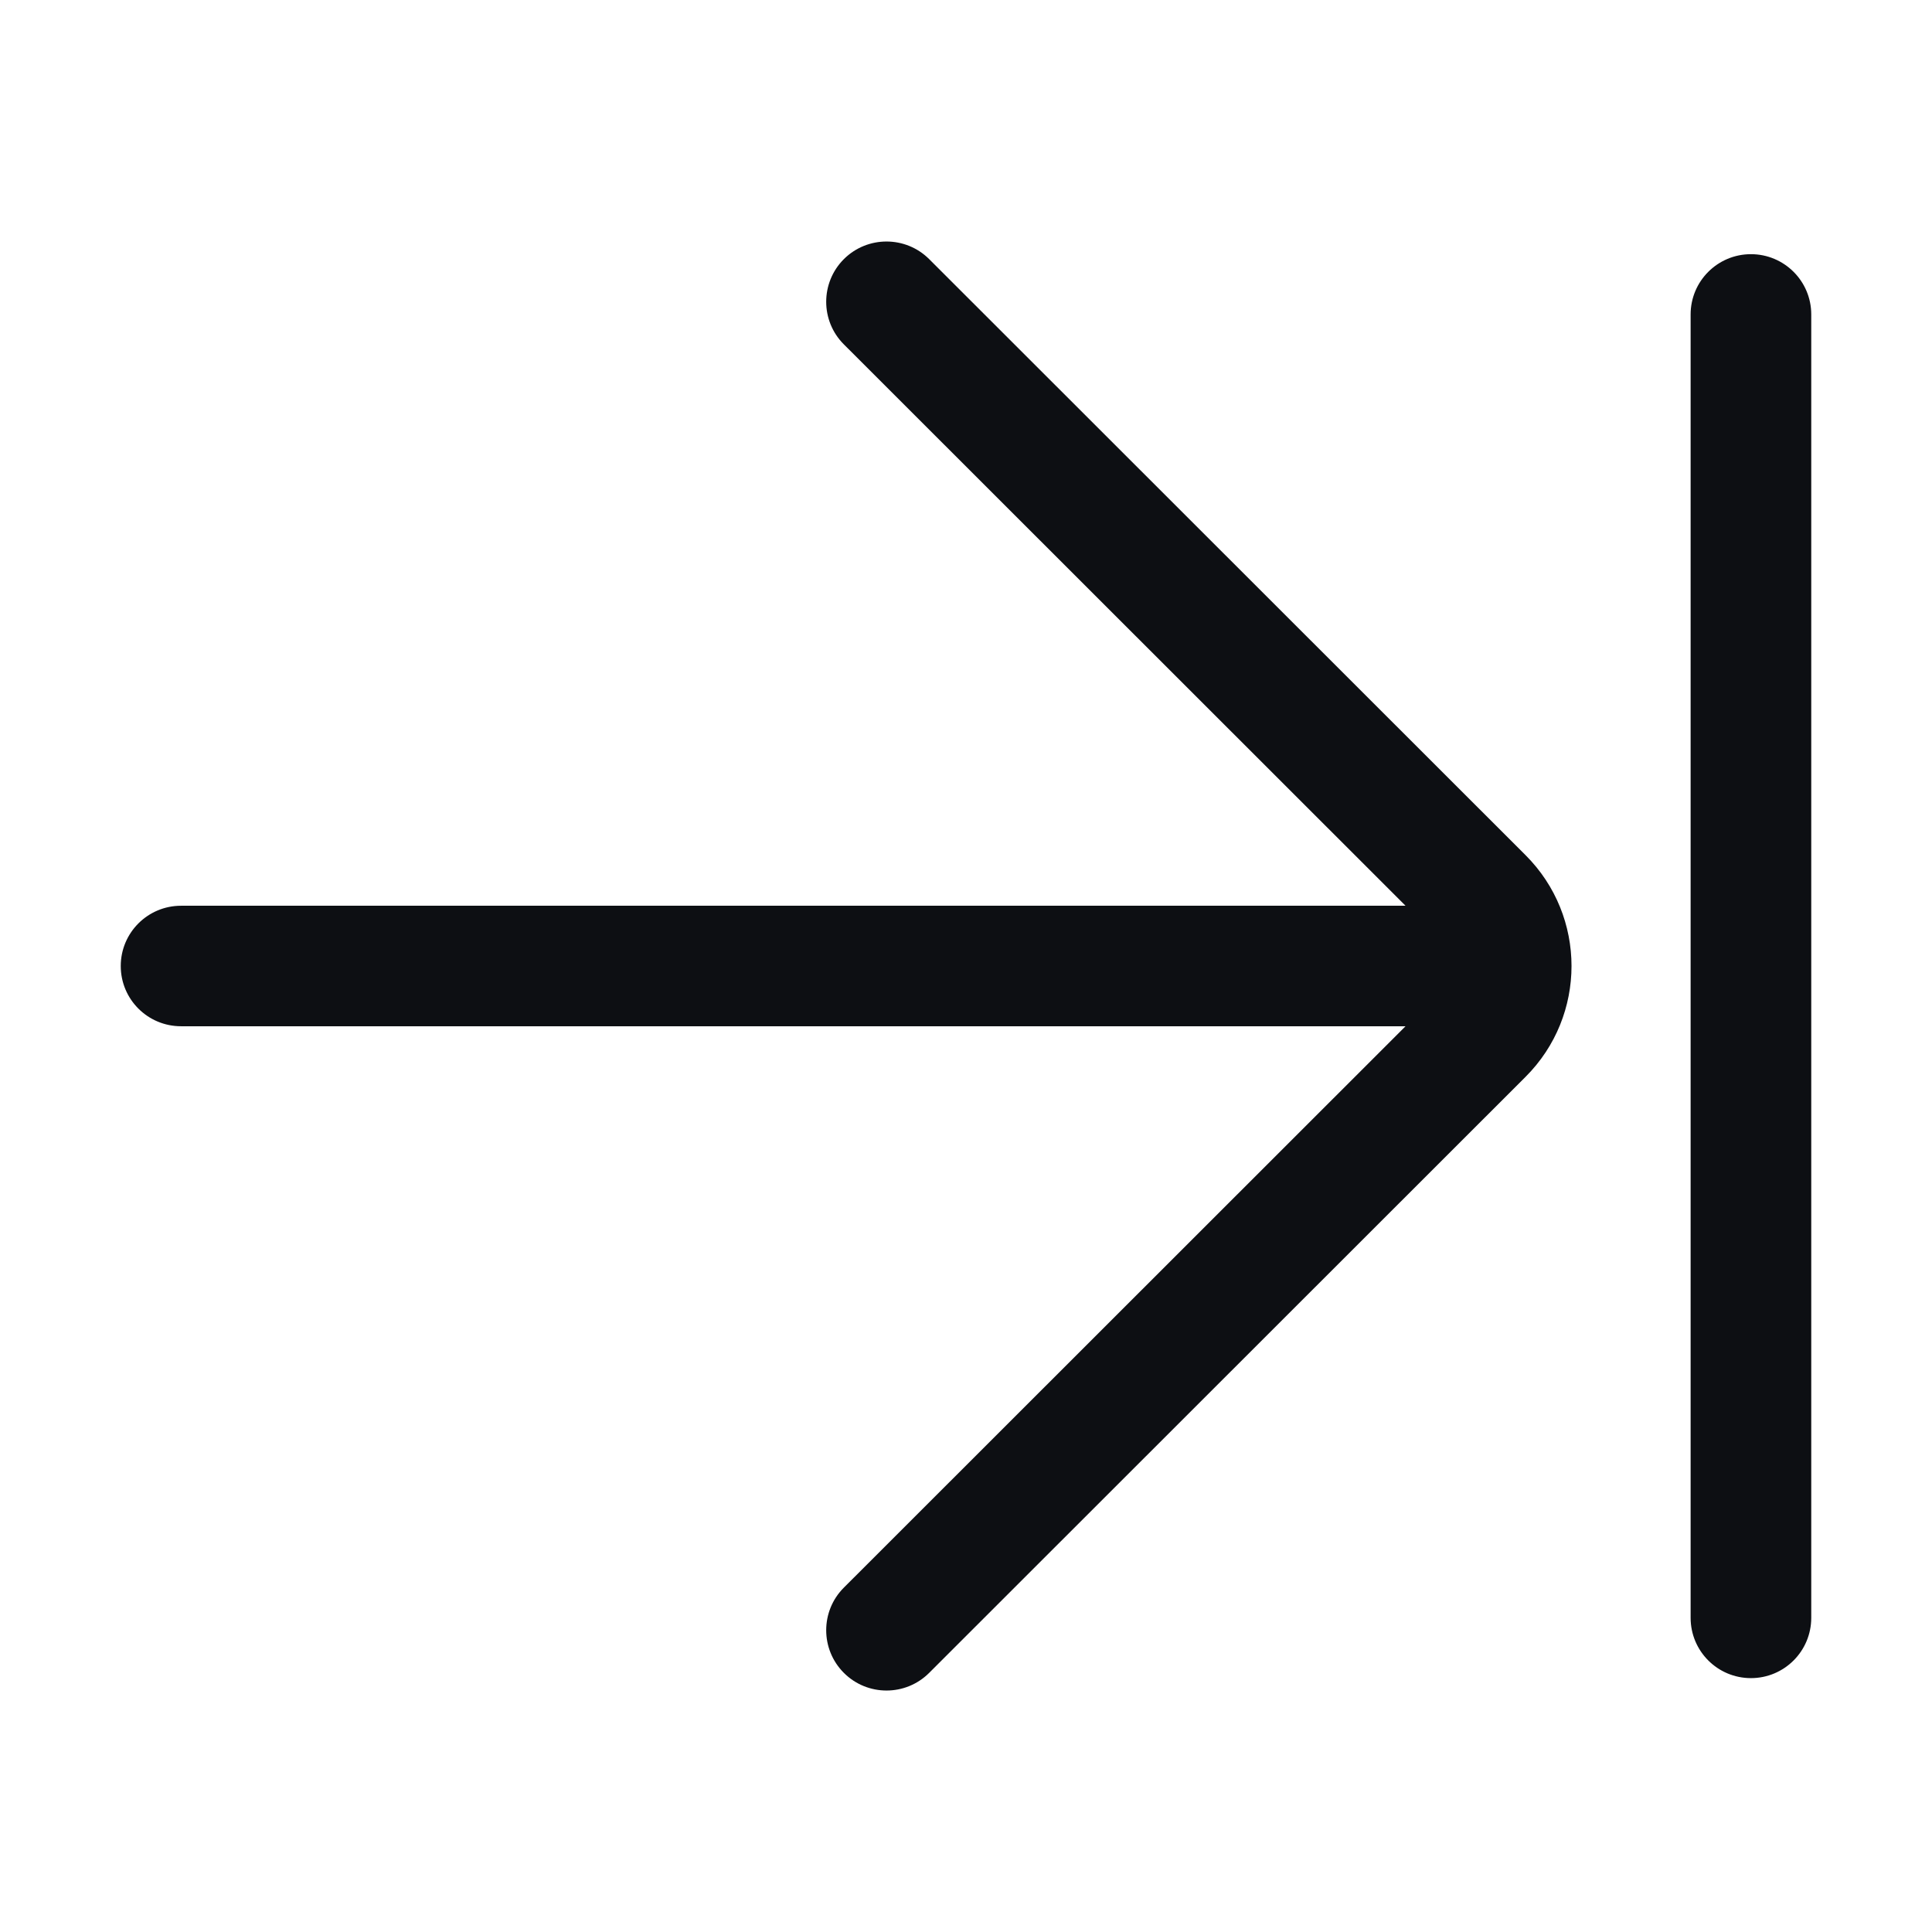 <svg width="32" height="32" viewBox="0 0 32 32" fill="none" xmlns="http://www.w3.org/2000/svg">
<path fill-rule="evenodd" clip-rule="evenodd" d="M2.999 15.002C2.447 15.002 2 15.449 2 16C2 16.552 2.447 16.998 2.999 16.998H23.28L13.977 26.296C13.587 26.685 13.587 27.318 13.977 27.708C14.367 28.098 15 28.098 15.39 27.708L25.268 17.836C26.283 16.822 26.283 15.178 25.268 14.164L15.39 4.292C15 3.903 14.367 3.903 13.977 4.292C13.587 4.682 13.587 5.315 13.977 5.704L23.28 15.002H2.999ZM29.001 27.795C28.449 27.795 28.002 27.348 28.002 26.796V5.208C28.002 4.657 28.449 4.21 29.001 4.21C29.553 4.21 30 4.657 30 5.208V26.796C30 27.348 29.553 27.795 29.001 27.795Z" fill="#0D0F13"/>
</svg>
